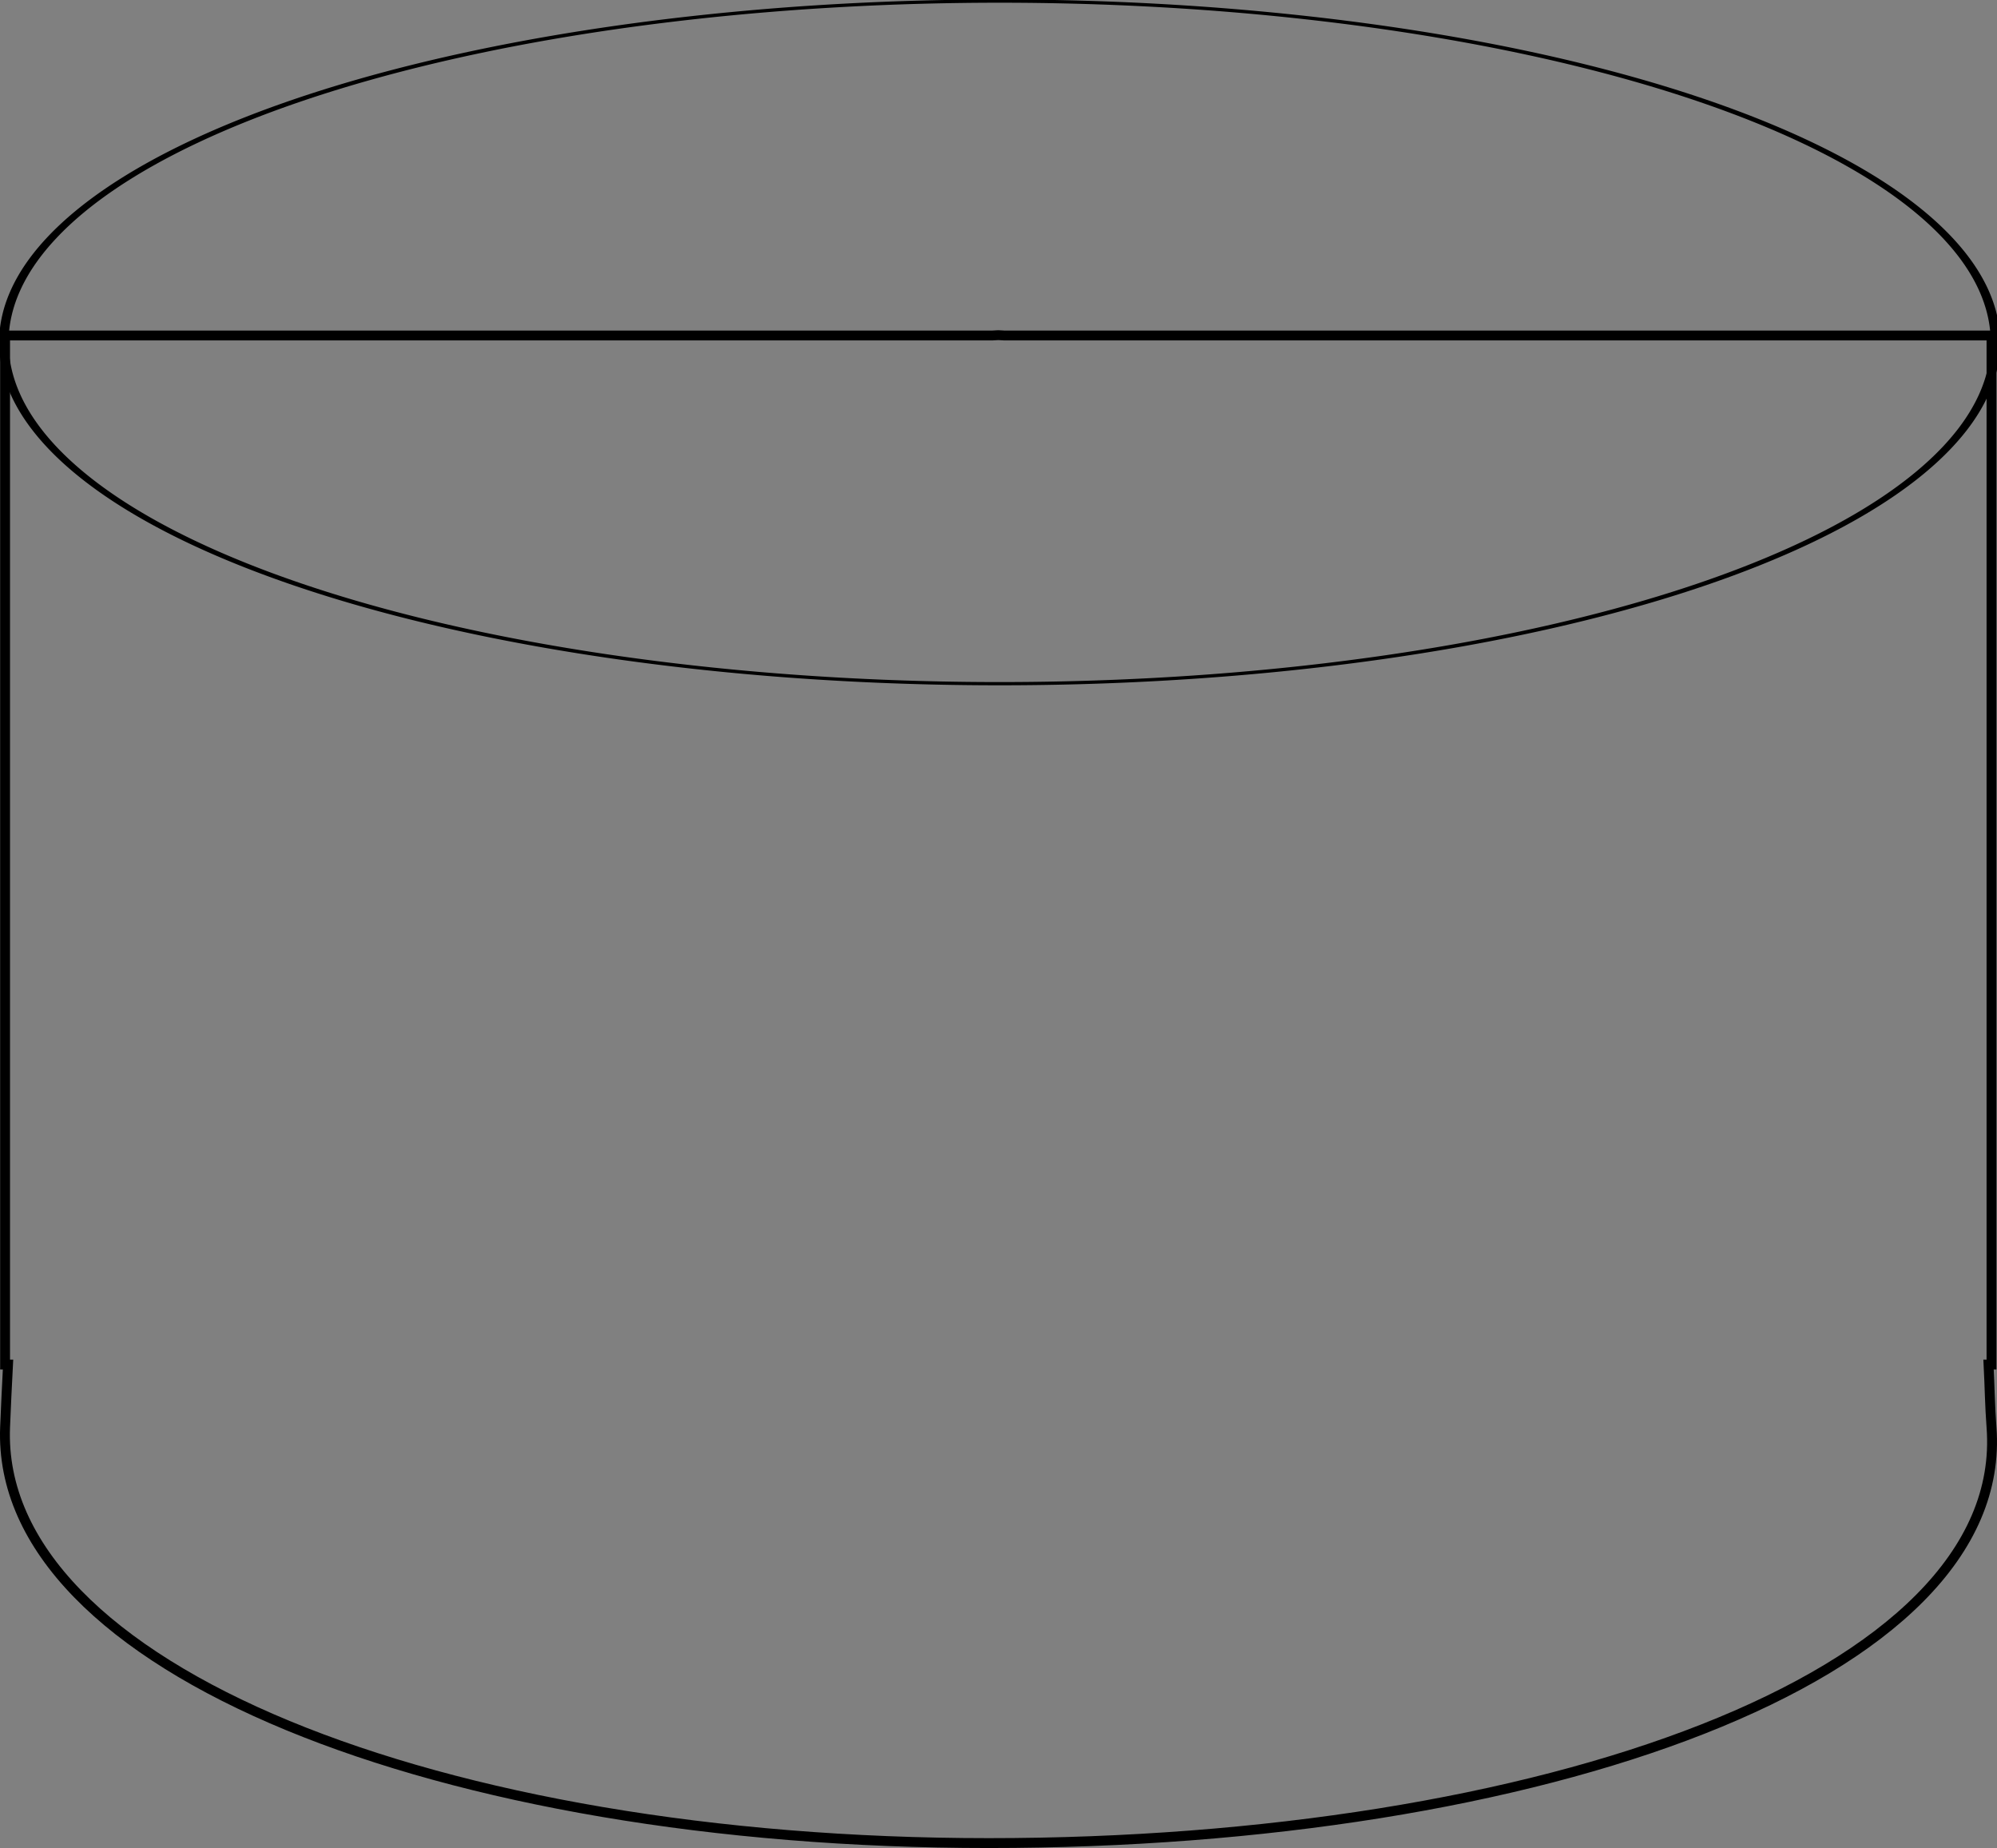 <?xml version="1.0" encoding="UTF-8" standalone="no"?>
<!-- Created with Inkscape (http://www.inkscape.org/) -->
<svg xmlns:dc="http://purl.org/dc/elements/1.1/" xmlns:cc="http://web.resource.org/cc/" xmlns:rdf="http://www.w3.org/1999/02/22-rdf-syntax-ns#" xmlns:svg="http://www.w3.org/2000/svg" xmlns="http://www.w3.org/2000/svg" xmlns:xlink="http://www.w3.org/1999/xlink" xmlns:sodipodi="http://sodipodi.sourceforge.net/DTD/sodipodi-0.dtd" xmlns:inkscape="http://www.inkscape.org/namespaces/inkscape" width="211.783" height="195.943" id="svg19204" sodipodi:version="0.32" inkscape:version="0.45" sodipodi:modified="true" version="1.0">
  <rect width="100%" height="100%" fill="#808080" stroke="none"/>
  <defs id="defs19206">
    <radialGradient inkscape:collect="always" xlink:href="#linearGradient7982" id="radialGradient19198" gradientUnits="userSpaceOnUse" gradientTransform="matrix(1.566, -0.16, 0.029, 1.875, -161.291, -475.545)" cx="255.257" cy="585.189" fx="255.257" fy="585.189" r="106"/>
    <linearGradient id="linearGradient7982">
      <stop style="stop-color: rgb(127, 255, 255); stop-opacity: 1;" offset="0" id="stop7984"/>
      <stop style="stop-color: rgb(0, 0, 255); stop-opacity: 1;" offset="1" id="stop7986"/>
    </linearGradient>
    <linearGradient inkscape:collect="always" xlink:href="#linearGradient7982" id="linearGradient19196" gradientUnits="userSpaceOnUse" x1="247.46" y1="568.375" x2="459.5" y2="568.375" gradientTransform="matrix(0.998, 0, 0, 1.098, -38.774, 51.618)"/>
  </defs>
  <sodipodi:namedview id="base" pagecolor="#ffffff" bordercolor="#666666" borderopacity="1.0" gridtolerance="10000" guidetolerance="10" objecttolerance="10" inkscape:pageopacity="0.0" inkscape:pageshadow="2" inkscape:zoom="0.35" inkscape:cx="375" inkscape:cy="520" inkscape:document-units="px" inkscape:current-layer="layer1" inkscape:window-width="697" inkscape:window-height="581" inkscape:window-x="20" inkscape:window-y="42"/>
  <g inkscape:label="Layer 1" inkscape:groupmode="layer" id="layer1" transform="translate(-179.823, -157.248)">
    <g id="g19200" transform="translate(-28.465, -366.909)">
      <path sodipodi:nodetypes="cccccsssccccc" style="fill: url(#linearGradient19196) rgb(0, 0, 0); fill-opacity: 1; stroke: rgb(0, 0, 0); stroke-width: 1.047; stroke-opacity: 1;" id="path7240" d="M 314.157,559.693 C 313.947,559.693 313.744,559.726 313.533,559.728 L 208.827,559.728 L 208.827,668.841 L 209.139,668.841 C 209.024,671.056 208.916,673.25 208.827,675.495 C 207.817,701.032 255.005,719.577 313.147,719.577 C 371.29,719.577 421.508,702.043 419.488,675.495 C 419.317,673.255 419.291,671.056 419.176,668.841 L 419.488,668.841 L 419.488,559.728 L 314.781,559.728 C 314.571,559.726 314.368,559.693 314.157,559.693 z "/>
      <path transform="matrix(1.001, 0, 0, 0.343, -23.037, 379.061)" style="fill: url(#radialGradient19198) rgb(0, 0, 0); fill-opacity: 1; stroke: rgb(0, 0, 0); stroke-opacity: 1;" sodipodi:type="arc" sodipodi:ry="105.5" sodipodi:rx="105.5" sodipodi:cy="528.86218" sodipodi:cx="337" id="path5773" d="M 442.5 528.862 A 105.5 105.5 0 1 1  231.5,528.862 A 105.5 105.5 0 1 1  442.5 528.862 z"/>
    </g>
  </g>
</svg>
